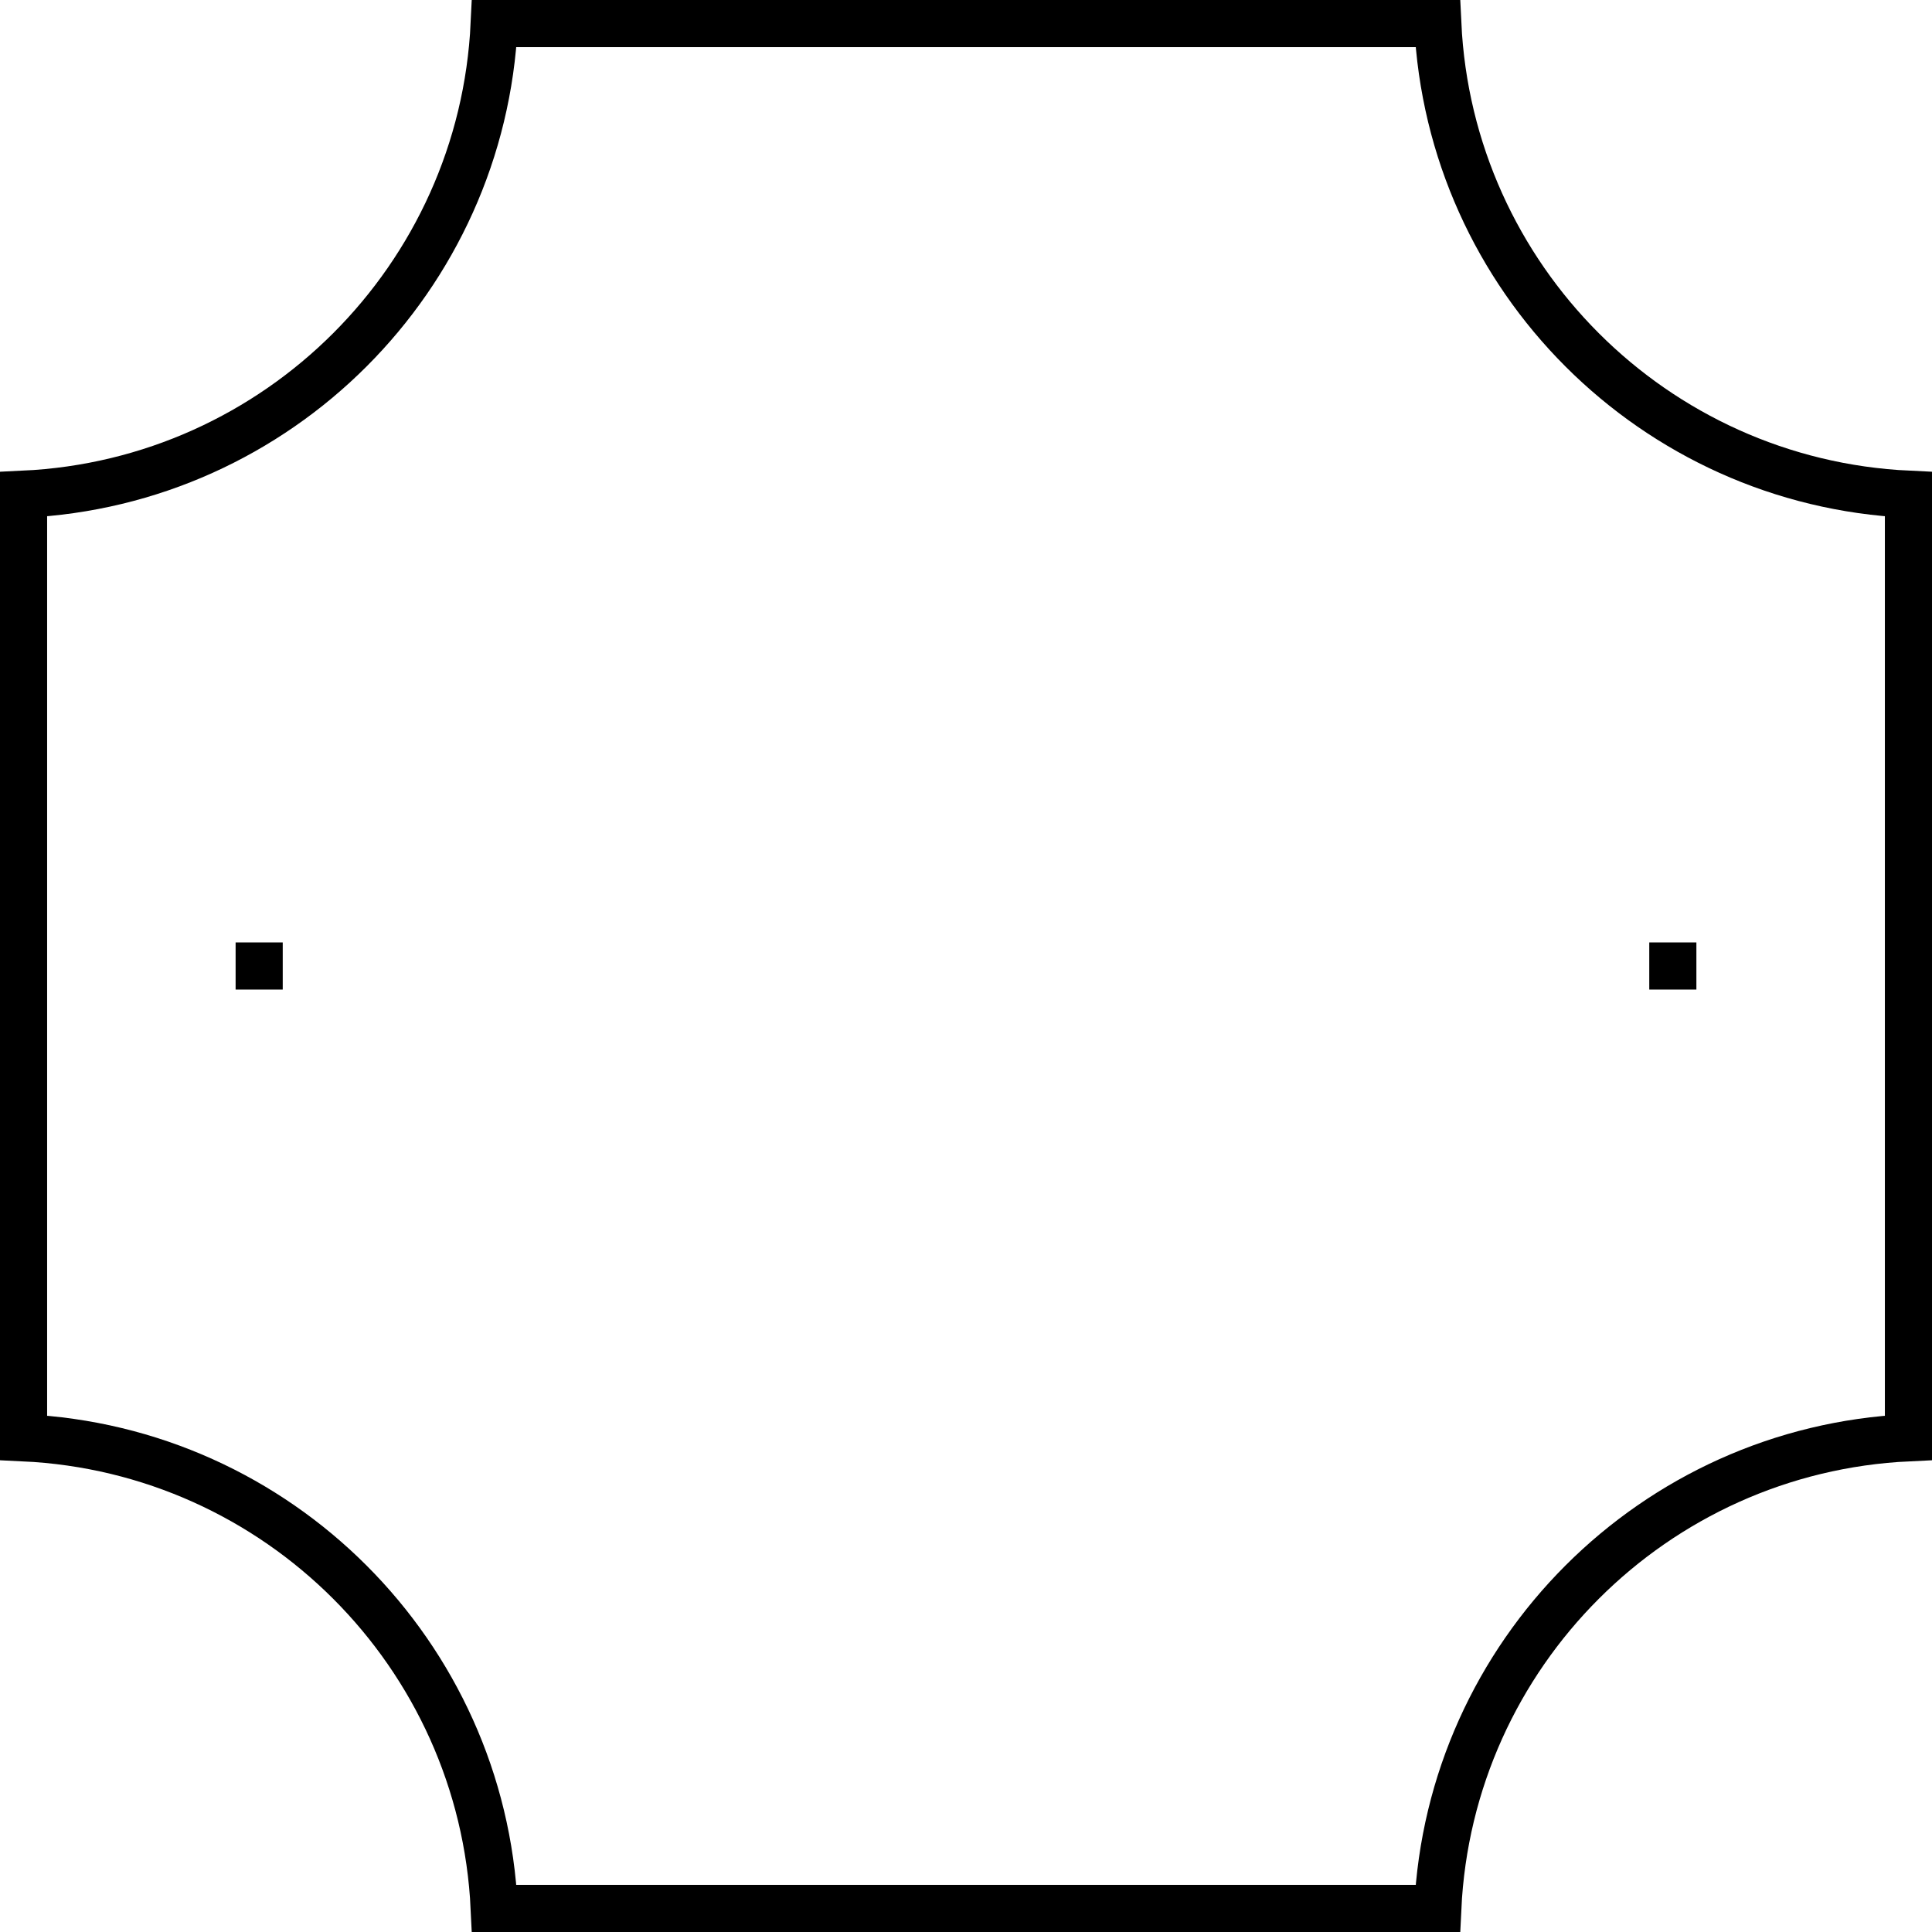 <?xml version="1.0" encoding="UTF-8"?>
<svg width="41px" height="41px" viewBox="0 0 41 41" version="1.1" xmlns="http://www.w3.org/2000/svg" xmlns:xlink="http://www.w3.org/1999/xlink">
    <!-- Generator: Sketch 46.2 (44496) - http://www.bohemiancoding.com/sketch -->
    <title>xzxq-info-box-svg</title>
    <desc>Created with Sketch.</desc>
    <defs></defs>
    <g id="Pic" stroke="none" stroke-width="1" fill="none" fill-rule="evenodd" opacity="1">
        <g id="xzxq-info-box-svg">
            <g id="Box">
                <path d="M30.512,40.5 C30.765,35.099 35.099,30.765 40.5,30.512 L40.5,10.488 C35.099,10.235 30.765,5.901 30.512,0.5 L10.488,0.5 C10.235,5.901 5.901,10.235 0.5,10.488 L0.5,30.512 C5.901,30.765 10.235,35.099 10.488,40.5 L30.512,40.5 Z" id="Combined-Shape" stroke="#000000"></path>
                <rect id="Rectangle-3" fill="#000000" x="35" y="20" width="1" height="1"></rect>
                <rect id="Rectangle-3" fill="#000000" x="5" y="20" width="1" height="1"></rect>
            </g>
        </g>
    </g>
</svg>